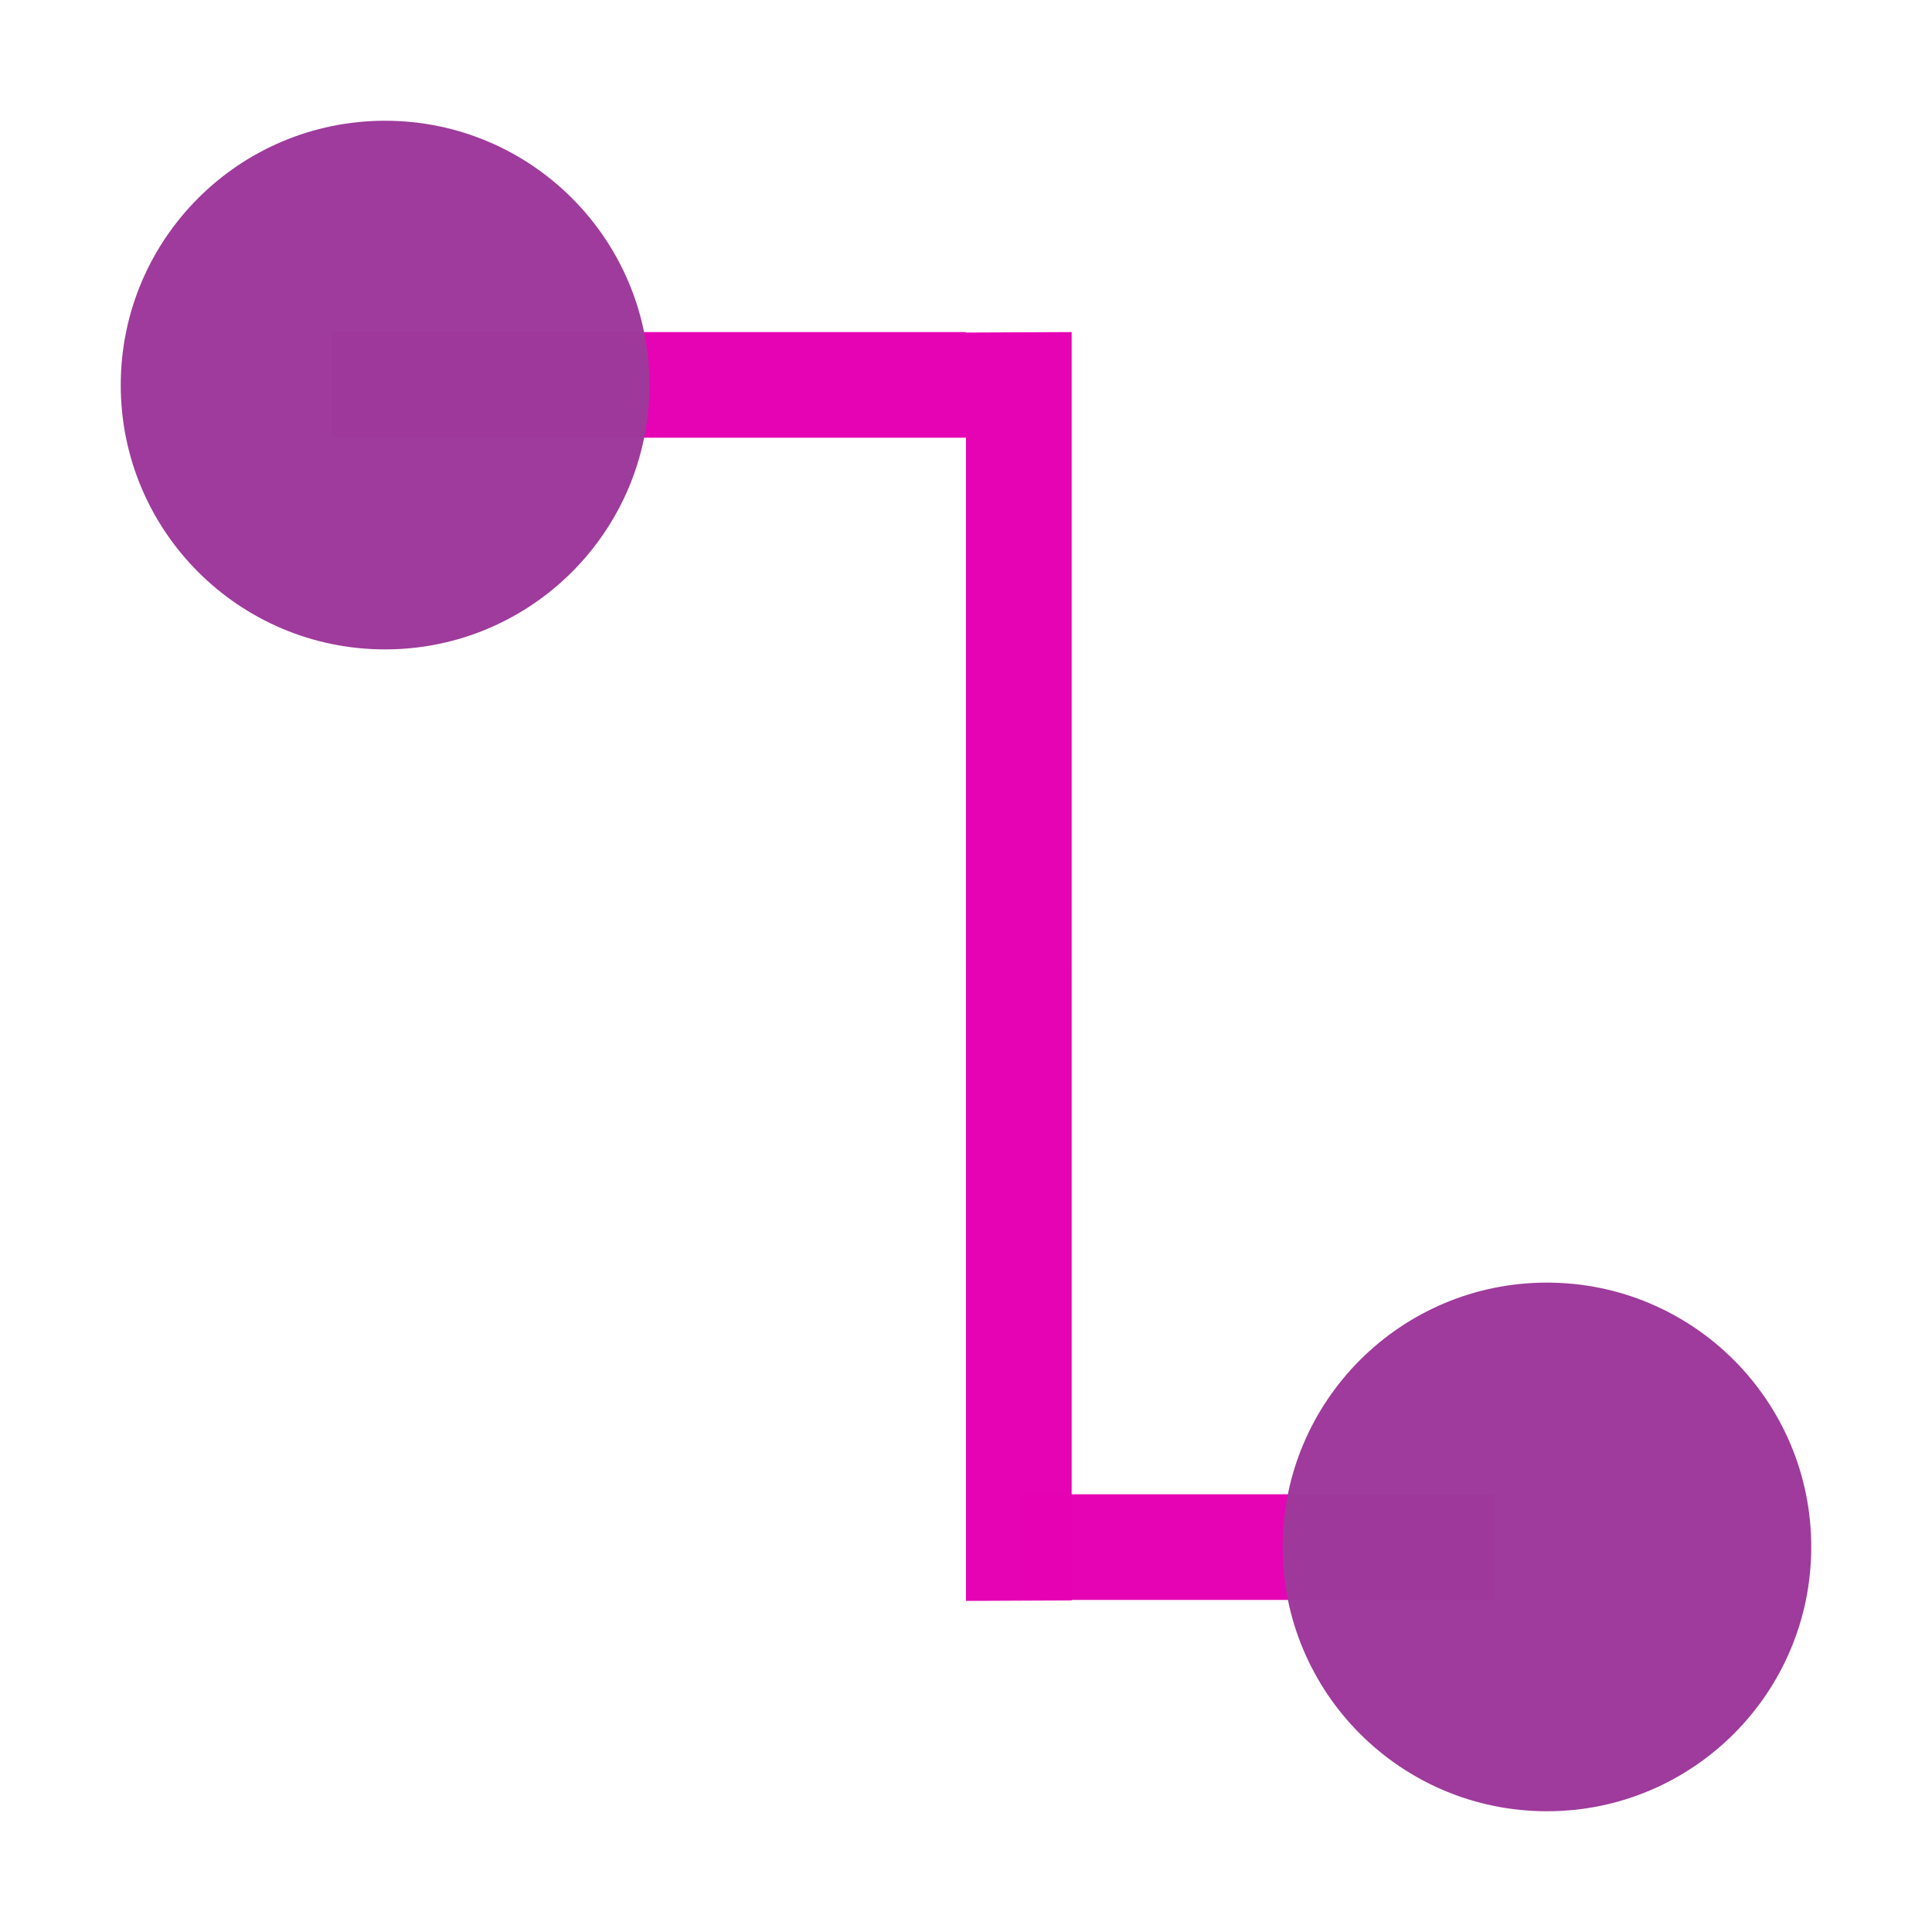 <?xml version="1.0" encoding="UTF-8" standalone="no"?>
<svg
   xmlns:dc="http://purl.org/dc/elements/1.1/"
   xmlns:cc="http://creativecommons.org/ns#"
   xmlns:rdf="http://www.w3.org/1999/02/22-rdf-syntax-ns#"
   xmlns:svg="http://www.w3.org/2000/svg"
   xmlns="http://www.w3.org/2000/svg"
   xmlns:xlink="http://www.w3.org/1999/xlink"
   xmlns:sodipodi="http://sodipodi.sourceforge.net/DTD/sodipodi-0.dtd"
   xmlns:inkscape="http://www.inkscape.org/namespaces/inkscape"
   height="16"
   width="16"
   version="1.1"
   id="svg21"
   sodipodi:docname="sc_connectorcircles.svg"
   inkscape:version="0.92.4 (unknown)">
  <defs
     id="defs25" />
  <sodipodi:namedview
     pagecolor="#ffffff"
     bordercolor="#666666"
     borderopacity="1"
     objecttolerance="10"
     gridtolerance="10"
     guidetolerance="10"
     inkscape:pageopacity="0"
     inkscape:pageshadow="2"
     inkscape:window-width="1366"
     inkscape:window-height="707"
     id="namedview23"
     showgrid="false"
     inkscape:zoom="14.75"
     inkscape:cx="0.13559322"
     inkscape:cy="8"
     inkscape:window-x="0"
     inkscape:window-y="0"
     inkscape:window-maximized="1"
     inkscape:current-layer="svg21" />
  <linearGradient
     id="a">
    <stop
       offset="0"
       stop-color="#0968ef"
       id="stop2" />
    <stop
       offset="1"
       stop-color="#aecffc"
       id="stop4" />
  </linearGradient>
  <linearGradient
     id="b"
     gradientUnits="userSpaceOnUse"
     x1="-108"
     x2="-108"
     xlink:href="#a"
     y1="128"
     y2="60"
     gradientTransform="scale(0.125)" />
  <linearGradient
     id="c"
     gradientUnits="userSpaceOnUse"
     x1="-20.021"
     x2="-20.021"
     xlink:href="#a"
     y1="40.021"
     y2="-27.979"
     gradientTransform="scale(0.125)" />
  <path
     style="opacity:0.99;fill:#e602b4;stroke-width:0.125"
     inkscape:connector-curvature="0"
     id="path9"
     d="M 2.75,2.75 H 8 V 3.625 H 2.75 Z" />
  <circle
     style="opacity:0.99;fill:#9d3a9b;stroke-width:0.125"
     id="circle11"
     transform="scale(-1,1)"
     r="2.189"
     cy="3.189"
     cx="-3.189" />
  <path
     style="opacity:0.99;fill:#e602b4;stroke-width:0.125"
     inkscape:connector-curvature="0"
     id="path13"
     d="m 8,2.754 3.83e-5,10.504 0.875,-0.004 L 8.875,2.75 Z" />
  <path
     style="opacity:0.99;fill:#e602b4;stroke-width:0.125"
     inkscape:connector-curvature="0"
     id="path15"
     d="M 8.438,12.375 H 12.375 V 13.25 H 8.438 Z" />
  <circle
     style="opacity:0.99;fill:#9d3a9b;stroke-width:0.125"
     id="circle17"
     transform="scale(-1,1)"
     r="2.189"
     cy="12.811"
     cx="-12.811" />
</svg>
